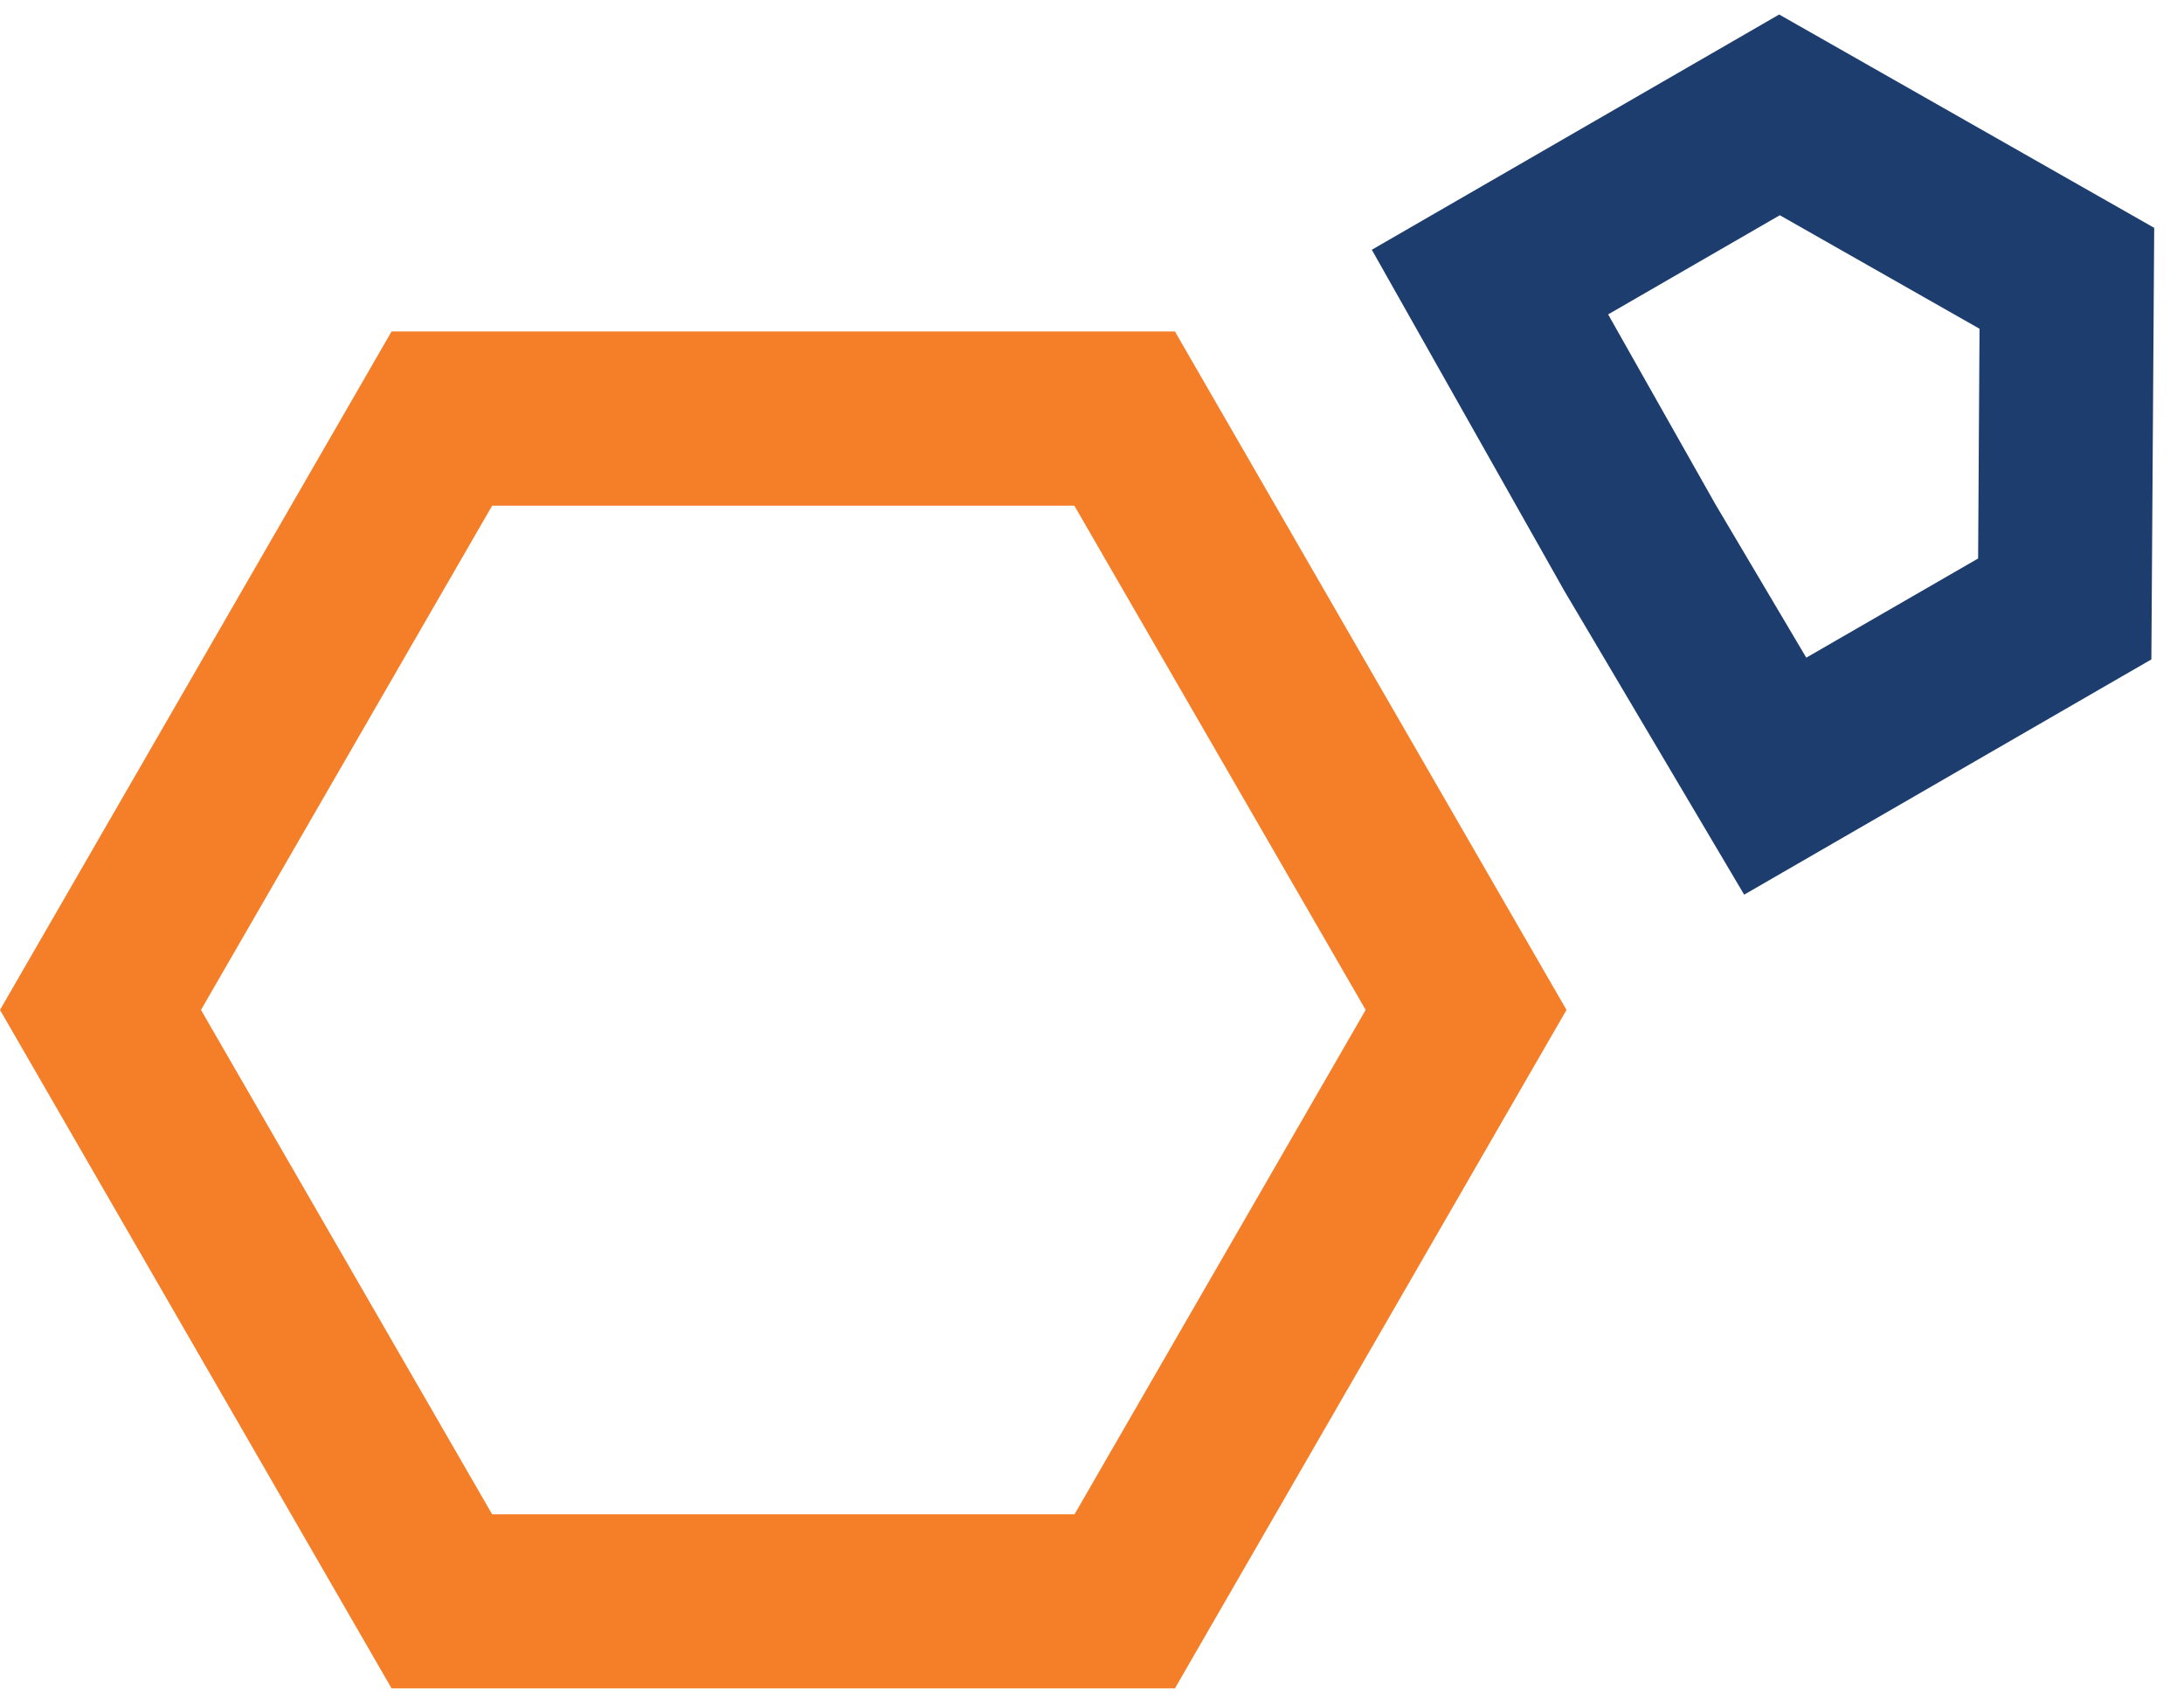 <?xml version="1.0" encoding="utf-8"?>
<!-- Generator: Adobe Illustrator 23.0.4, SVG Export Plug-In . SVG Version: 6.00 Build 0)  -->
<svg version="1.1" id="Layer_1" xmlns="http://www.w3.org/2000/svg" xmlns:xlink="http://www.w3.org/1999/xlink" x="0px" y="0px"
	 viewBox="0 0 1385.4 1080" style="enable-background:new 0 0 1385.4 1080;" xml:space="preserve">
<style type="text/css">
	.st0{fill:#1C3D6E;}
	.st1{fill:#F57F29;}
</style>
<g>
	<g>
		<path class="st0" d="M1106.4,567.4L992.3,374.7L870.2,158.4L1128.6,9.2l237.9,135.3l-1.8,273.7L1106.4,567.4z M1088.2,319.9
			l57.6,97.2l109-62.9l0.9-145.7l-126.7-72l-108.9,62.9L1088.2,319.9z"/>
	</g>
	<g>
		<path class="st1" d="M745.3,1070.8H248.4L0,640.5l248.4-430.3h496.9l248.4,430.3L745.3,1070.8z M312.2,960.4h369.4l184.7-319.9
			L681.5,320.7H312.2L127.5,640.5L312.2,960.4z"/>
	</g>
</g>
</svg>
